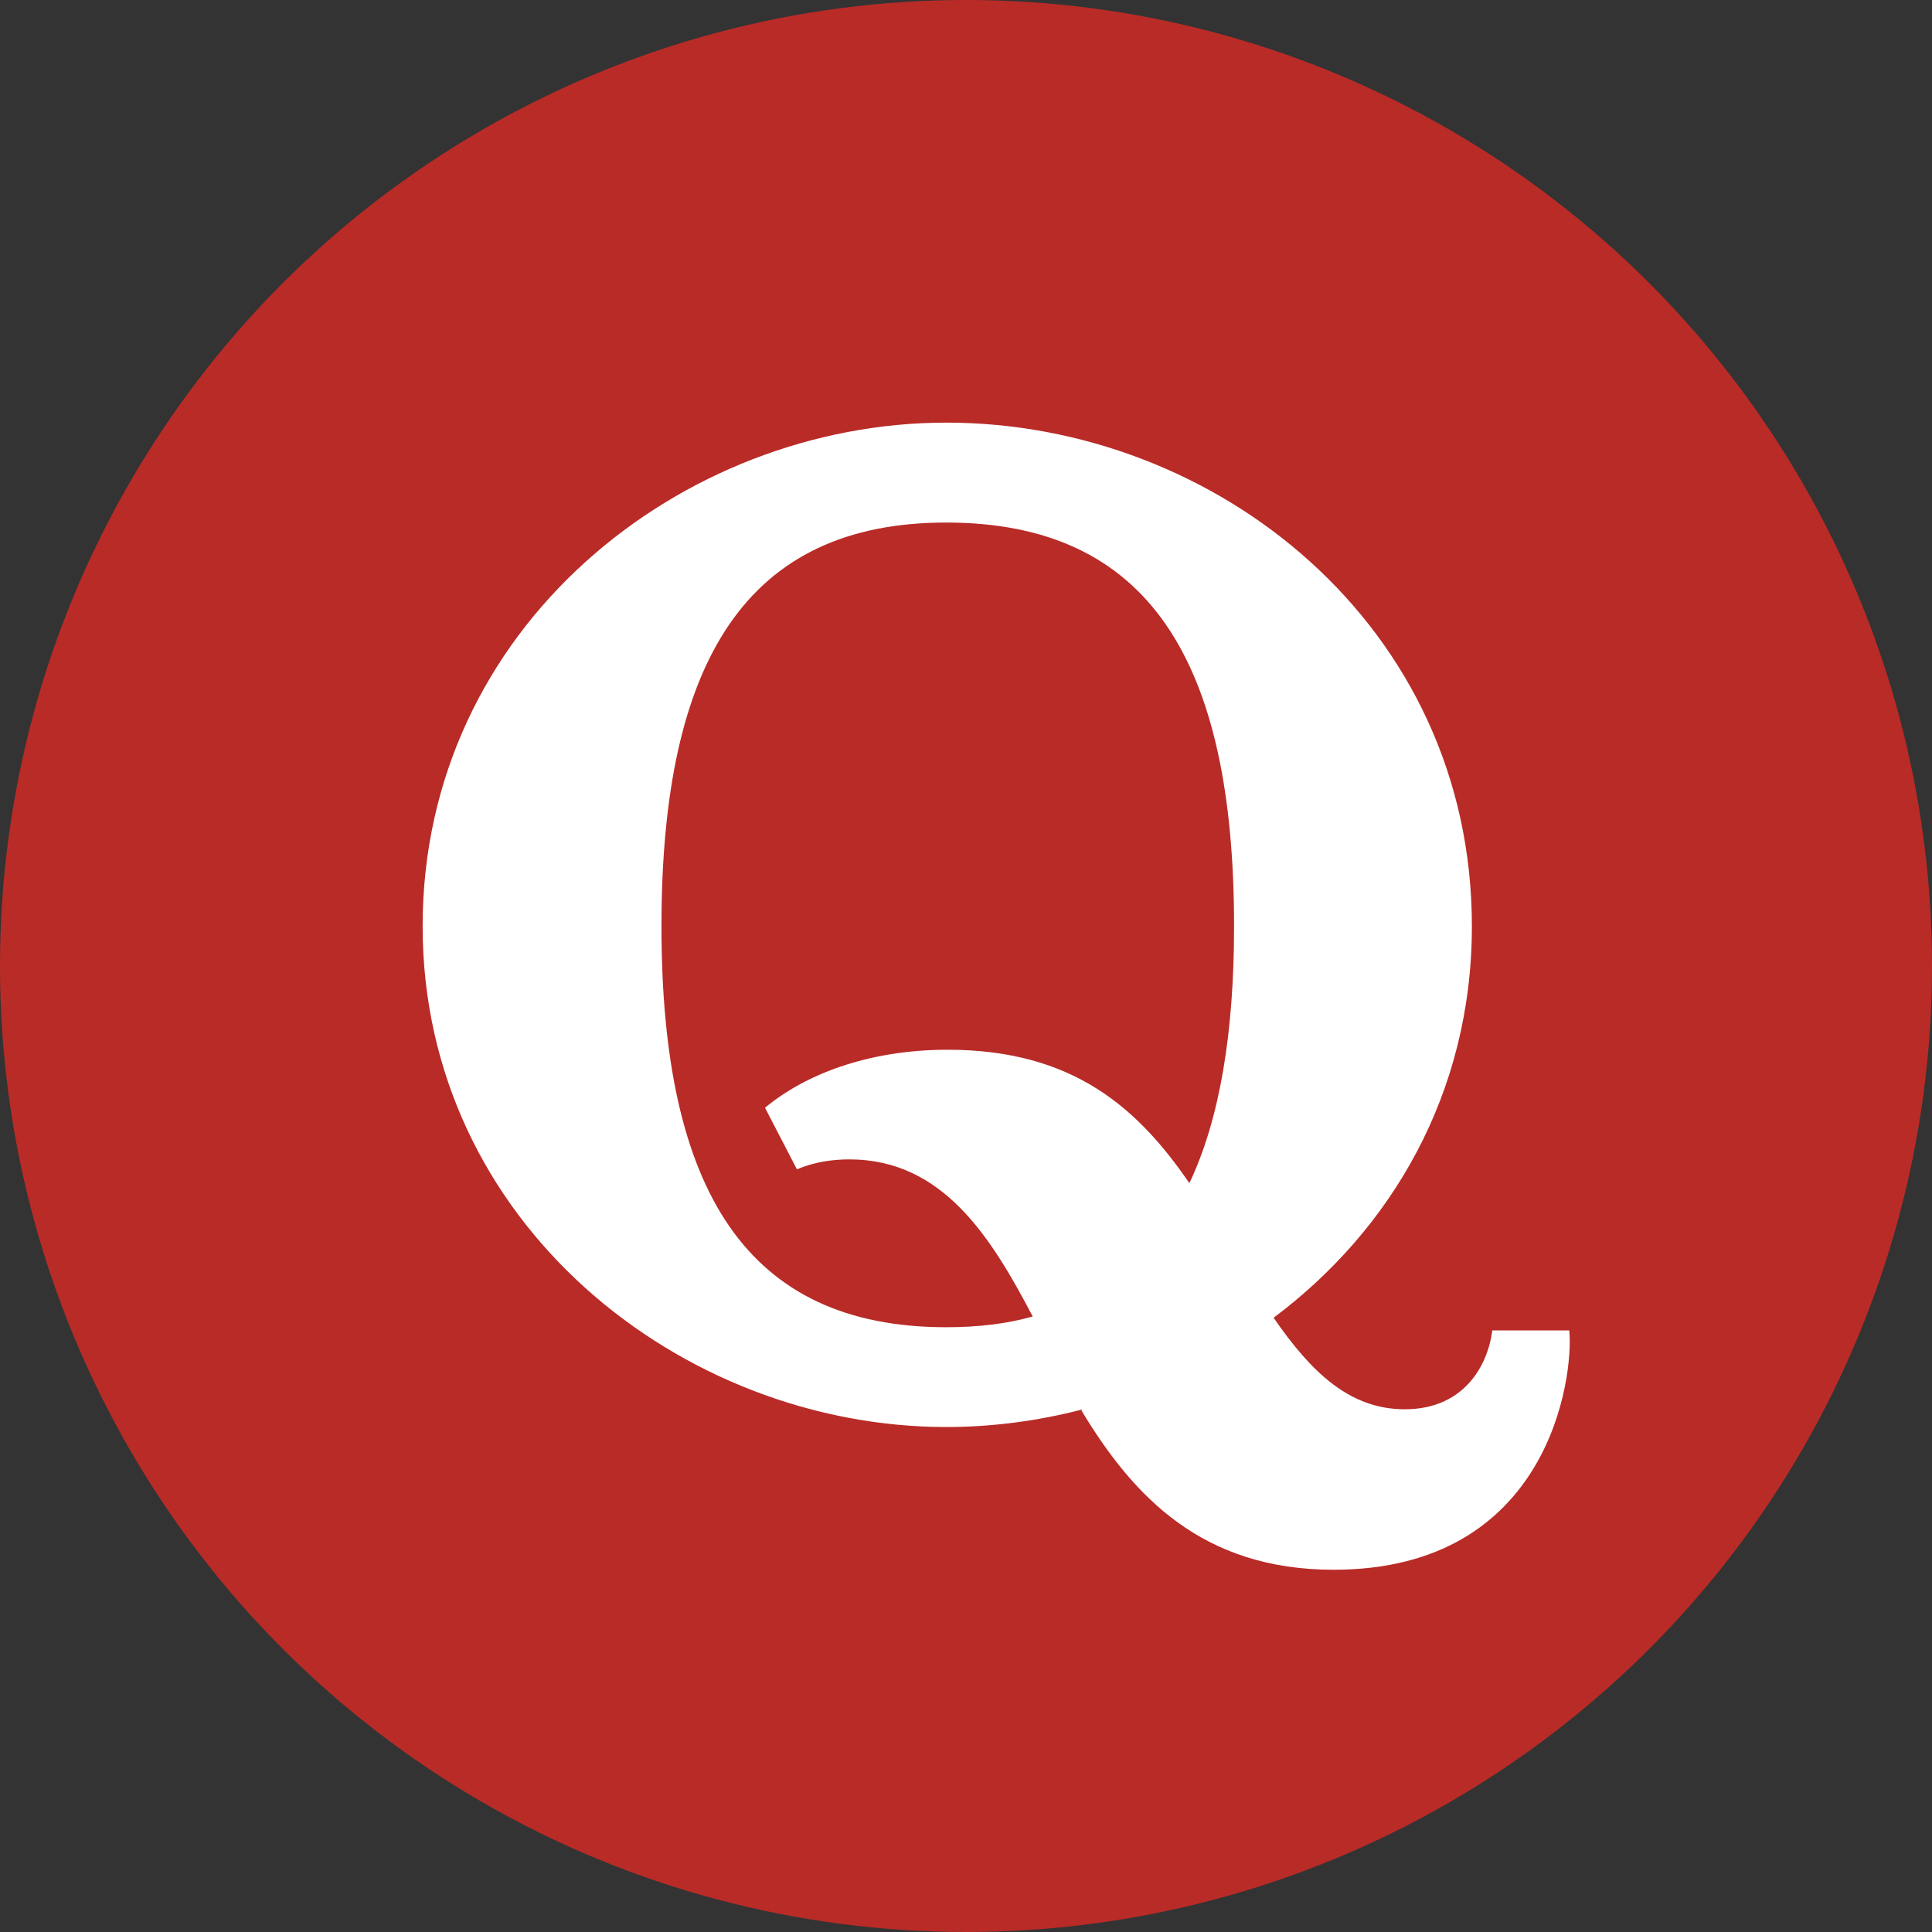 <svg width="32" height="32" viewBox="0 0 32 32" fill="none" xmlns="http://www.w3.org/2000/svg">
<rect x="0" y="0" width="32" height="32" fill="#333333" stroke="none"/>
<circle cx="16" cy="16" r="16" fill="#B92B27"/>
<path d="M17.105 21.805C16.424 20.511 15.627 19.203 14.068 19.203C13.771 19.203 13.472 19.251 13.2 19.368L12.671 18.348C13.315 17.811 14.357 17.387 15.696 17.387C17.78 17.387 18.851 18.36 19.7 19.597C20.202 18.54 20.44 17.111 20.44 15.342C20.44 10.923 19.012 8.655 15.672 8.655C12.381 8.655 10.956 10.923 10.956 15.342C10.956 19.738 12.381 21.983 15.672 21.983C16.196 21.983 16.671 21.928 17.105 21.805ZM17.921 23.346C17.199 23.534 16.433 23.636 15.674 23.636C11.29 23.636 7 20.256 7 15.341C7.001 10.381 11.29 7 15.674 7C20.131 7 24.379 10.355 24.379 15.342C24.379 18.116 23.04 20.37 21.095 21.826C21.721 22.735 22.359 23.342 23.267 23.342C24.249 23.342 24.643 22.617 24.717 22.036H25.992C26.067 22.807 25.663 26 22.088 26C19.916 26 18.773 24.79 17.914 23.365L17.921 23.346V23.346Z" fill="white"/>
</svg>
